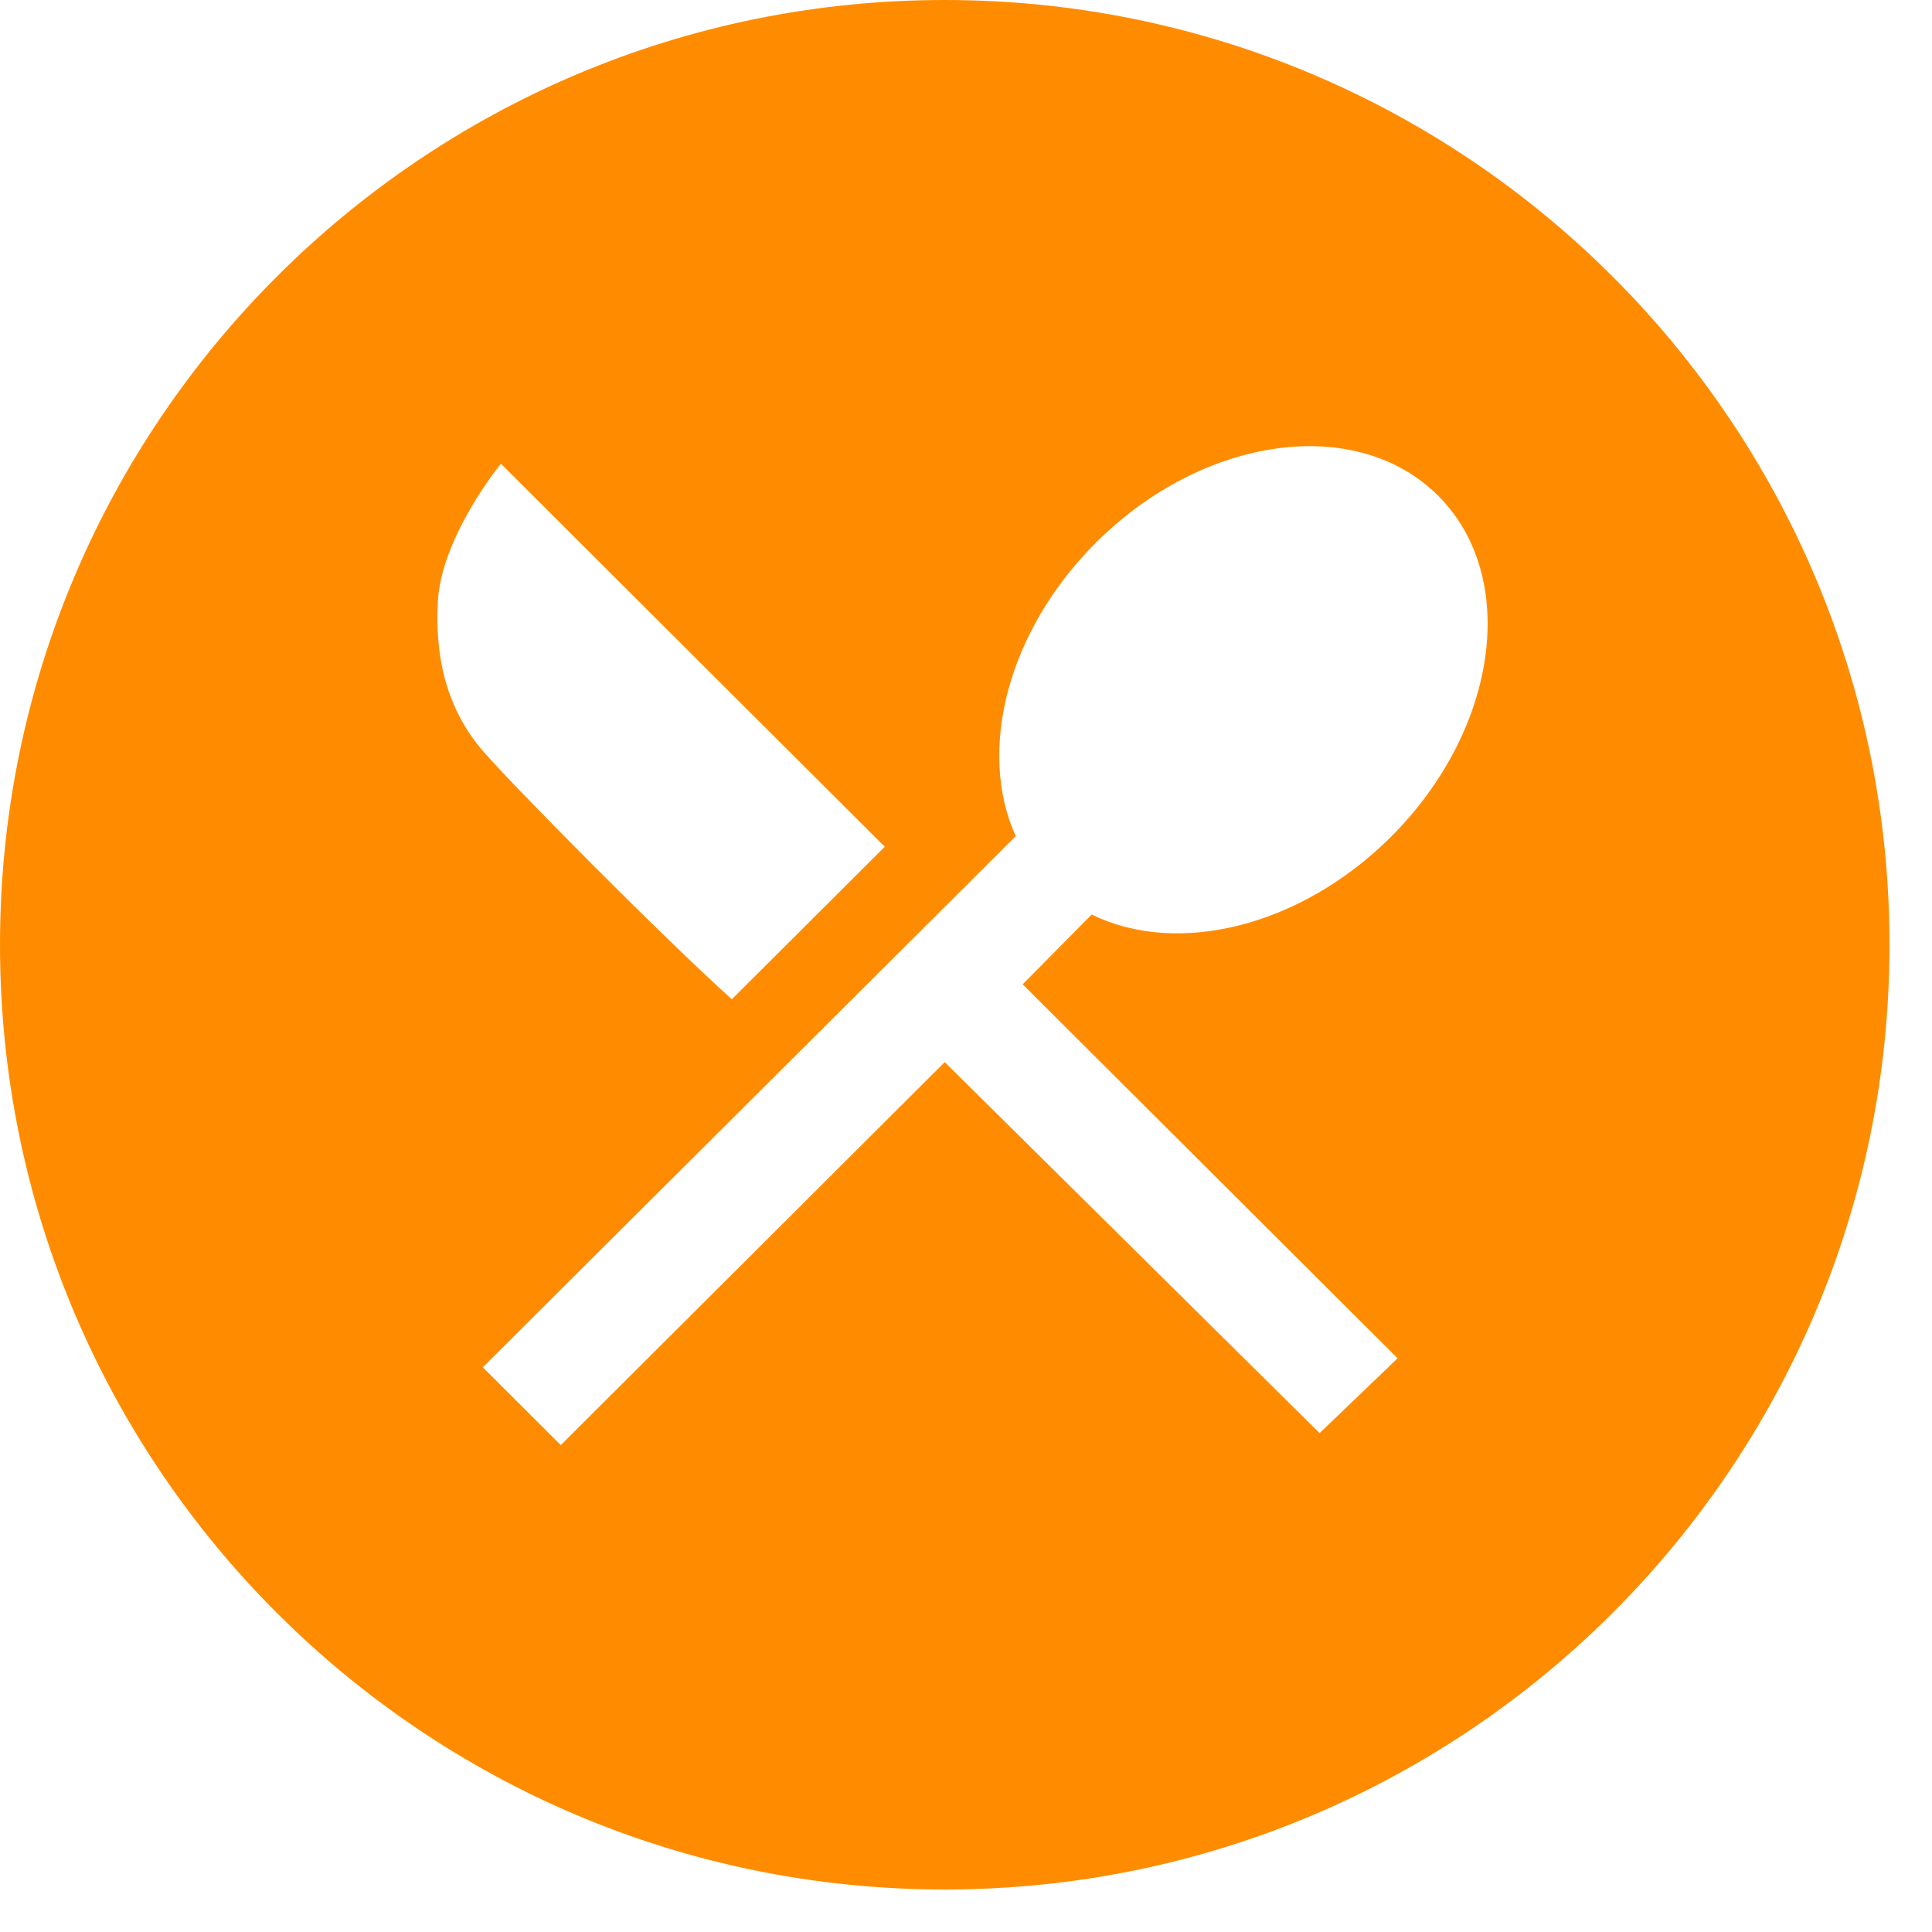 <svg width="41" height="41" viewBox="0 0 41 41" fill="none" xmlns="http://www.w3.org/2000/svg">
<path d="M20.049 0C31.121 6.49408e-05 40.098 8.976 40.098 20.049C40.098 31.121 31.121 40.098 20.049 40.098C8.976 40.098 6.4945e-05 31.121 0 20.049C0 8.976 8.976 0 20.049 0ZM30.518 10.518C28.789 8.794 25.539 9.24 23.258 11.516C21.37 13.399 20.738 15.945 21.556 17.744L10.247 29.016L11.901 30.667L20.049 22.54L28.004 30.413L29.659 28.825L21.703 20.889L23.167 19.407C24.975 20.298 27.591 19.68 29.517 17.76C31.798 15.484 32.246 12.242 30.518 10.518ZM10.63 9.841C10.142 10.454 9.349 11.692 9.292 12.762C9.228 13.968 9.484 15.048 10.248 15.937C10.846 16.632 13.982 19.809 15.53 21.206L18.776 17.969L10.63 9.841Z" fill="#FF8C00"/>
</svg>
